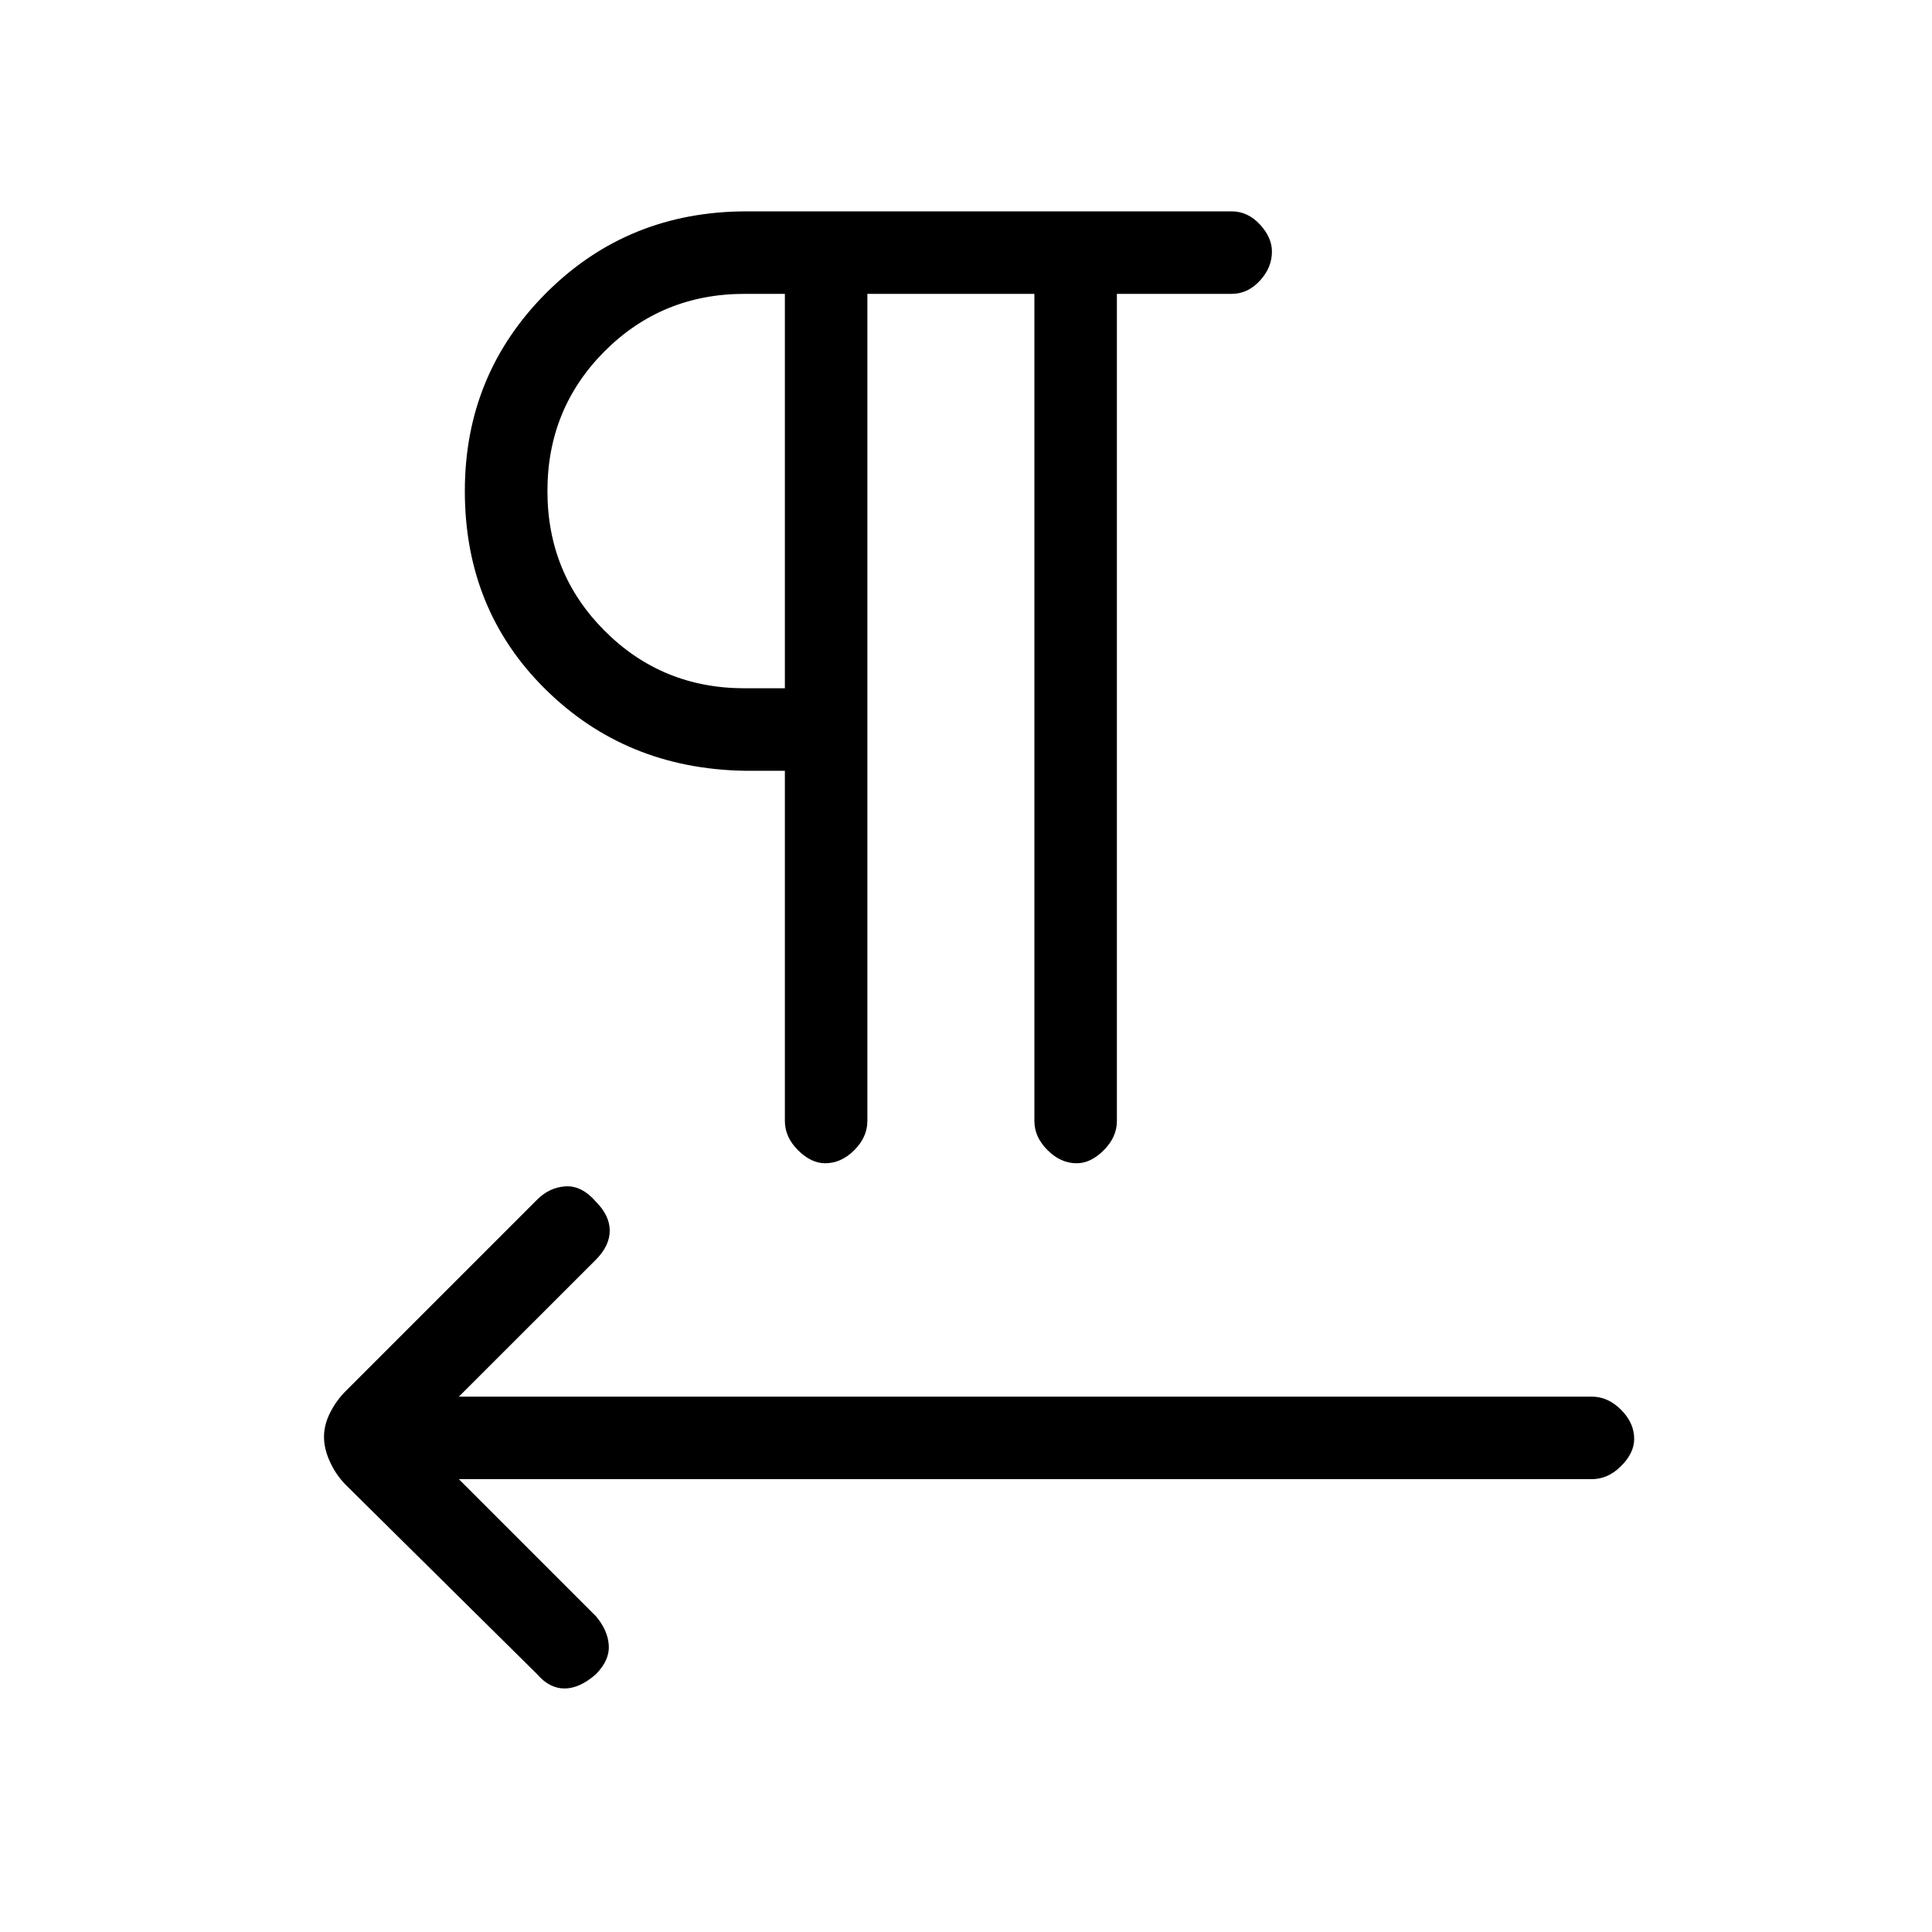 <svg xmlns="http://www.w3.org/2000/svg" height="20" width="20"><path d="M5.562 17.333 3.583 15.375Q3.479 15.271 3.417 15.135Q3.354 15 3.354 14.875Q3.354 14.75 3.417 14.625Q3.479 14.5 3.583 14.396L5.562 12.417Q5.688 12.292 5.854 12.281Q6.021 12.271 6.167 12.438Q6.312 12.583 6.312 12.74Q6.312 12.896 6.167 13.042L4.75 14.458H16.479Q16.646 14.458 16.781 14.594Q16.917 14.729 16.917 14.896Q16.917 15.042 16.781 15.177Q16.646 15.312 16.479 15.312H4.75L6.167 16.729Q6.292 16.875 6.302 17.031Q6.312 17.188 6.167 17.333Q6 17.479 5.844 17.479Q5.688 17.479 5.562 17.333ZM8.542 12.042Q8.396 12.042 8.26 11.906Q8.125 11.771 8.125 11.604V7.979H7.708Q6.479 7.958 5.646 7.135Q4.812 6.312 4.812 5.083Q4.812 3.875 5.656 3.031Q6.5 2.188 7.729 2.188H12.75Q12.917 2.188 13.042 2.323Q13.167 2.458 13.167 2.604Q13.167 2.771 13.042 2.906Q12.917 3.042 12.75 3.042H11.562V11.604Q11.562 11.771 11.427 11.906Q11.292 12.042 11.146 12.042Q10.979 12.042 10.844 11.906Q10.708 11.771 10.708 11.604V3.042H8.979V11.604Q8.979 11.771 8.844 11.906Q8.708 12.042 8.542 12.042ZM8.125 7.125V3.042H7.708Q6.854 3.042 6.26 3.635Q5.667 4.229 5.667 5.083Q5.667 5.938 6.26 6.531Q6.854 7.125 7.708 7.125ZM8.125 5.083Q8.125 5.083 8.125 5.083Q8.125 5.083 8.125 5.083Q8.125 5.083 8.125 5.083Q8.125 5.083 8.125 5.083Z"/></svg>
